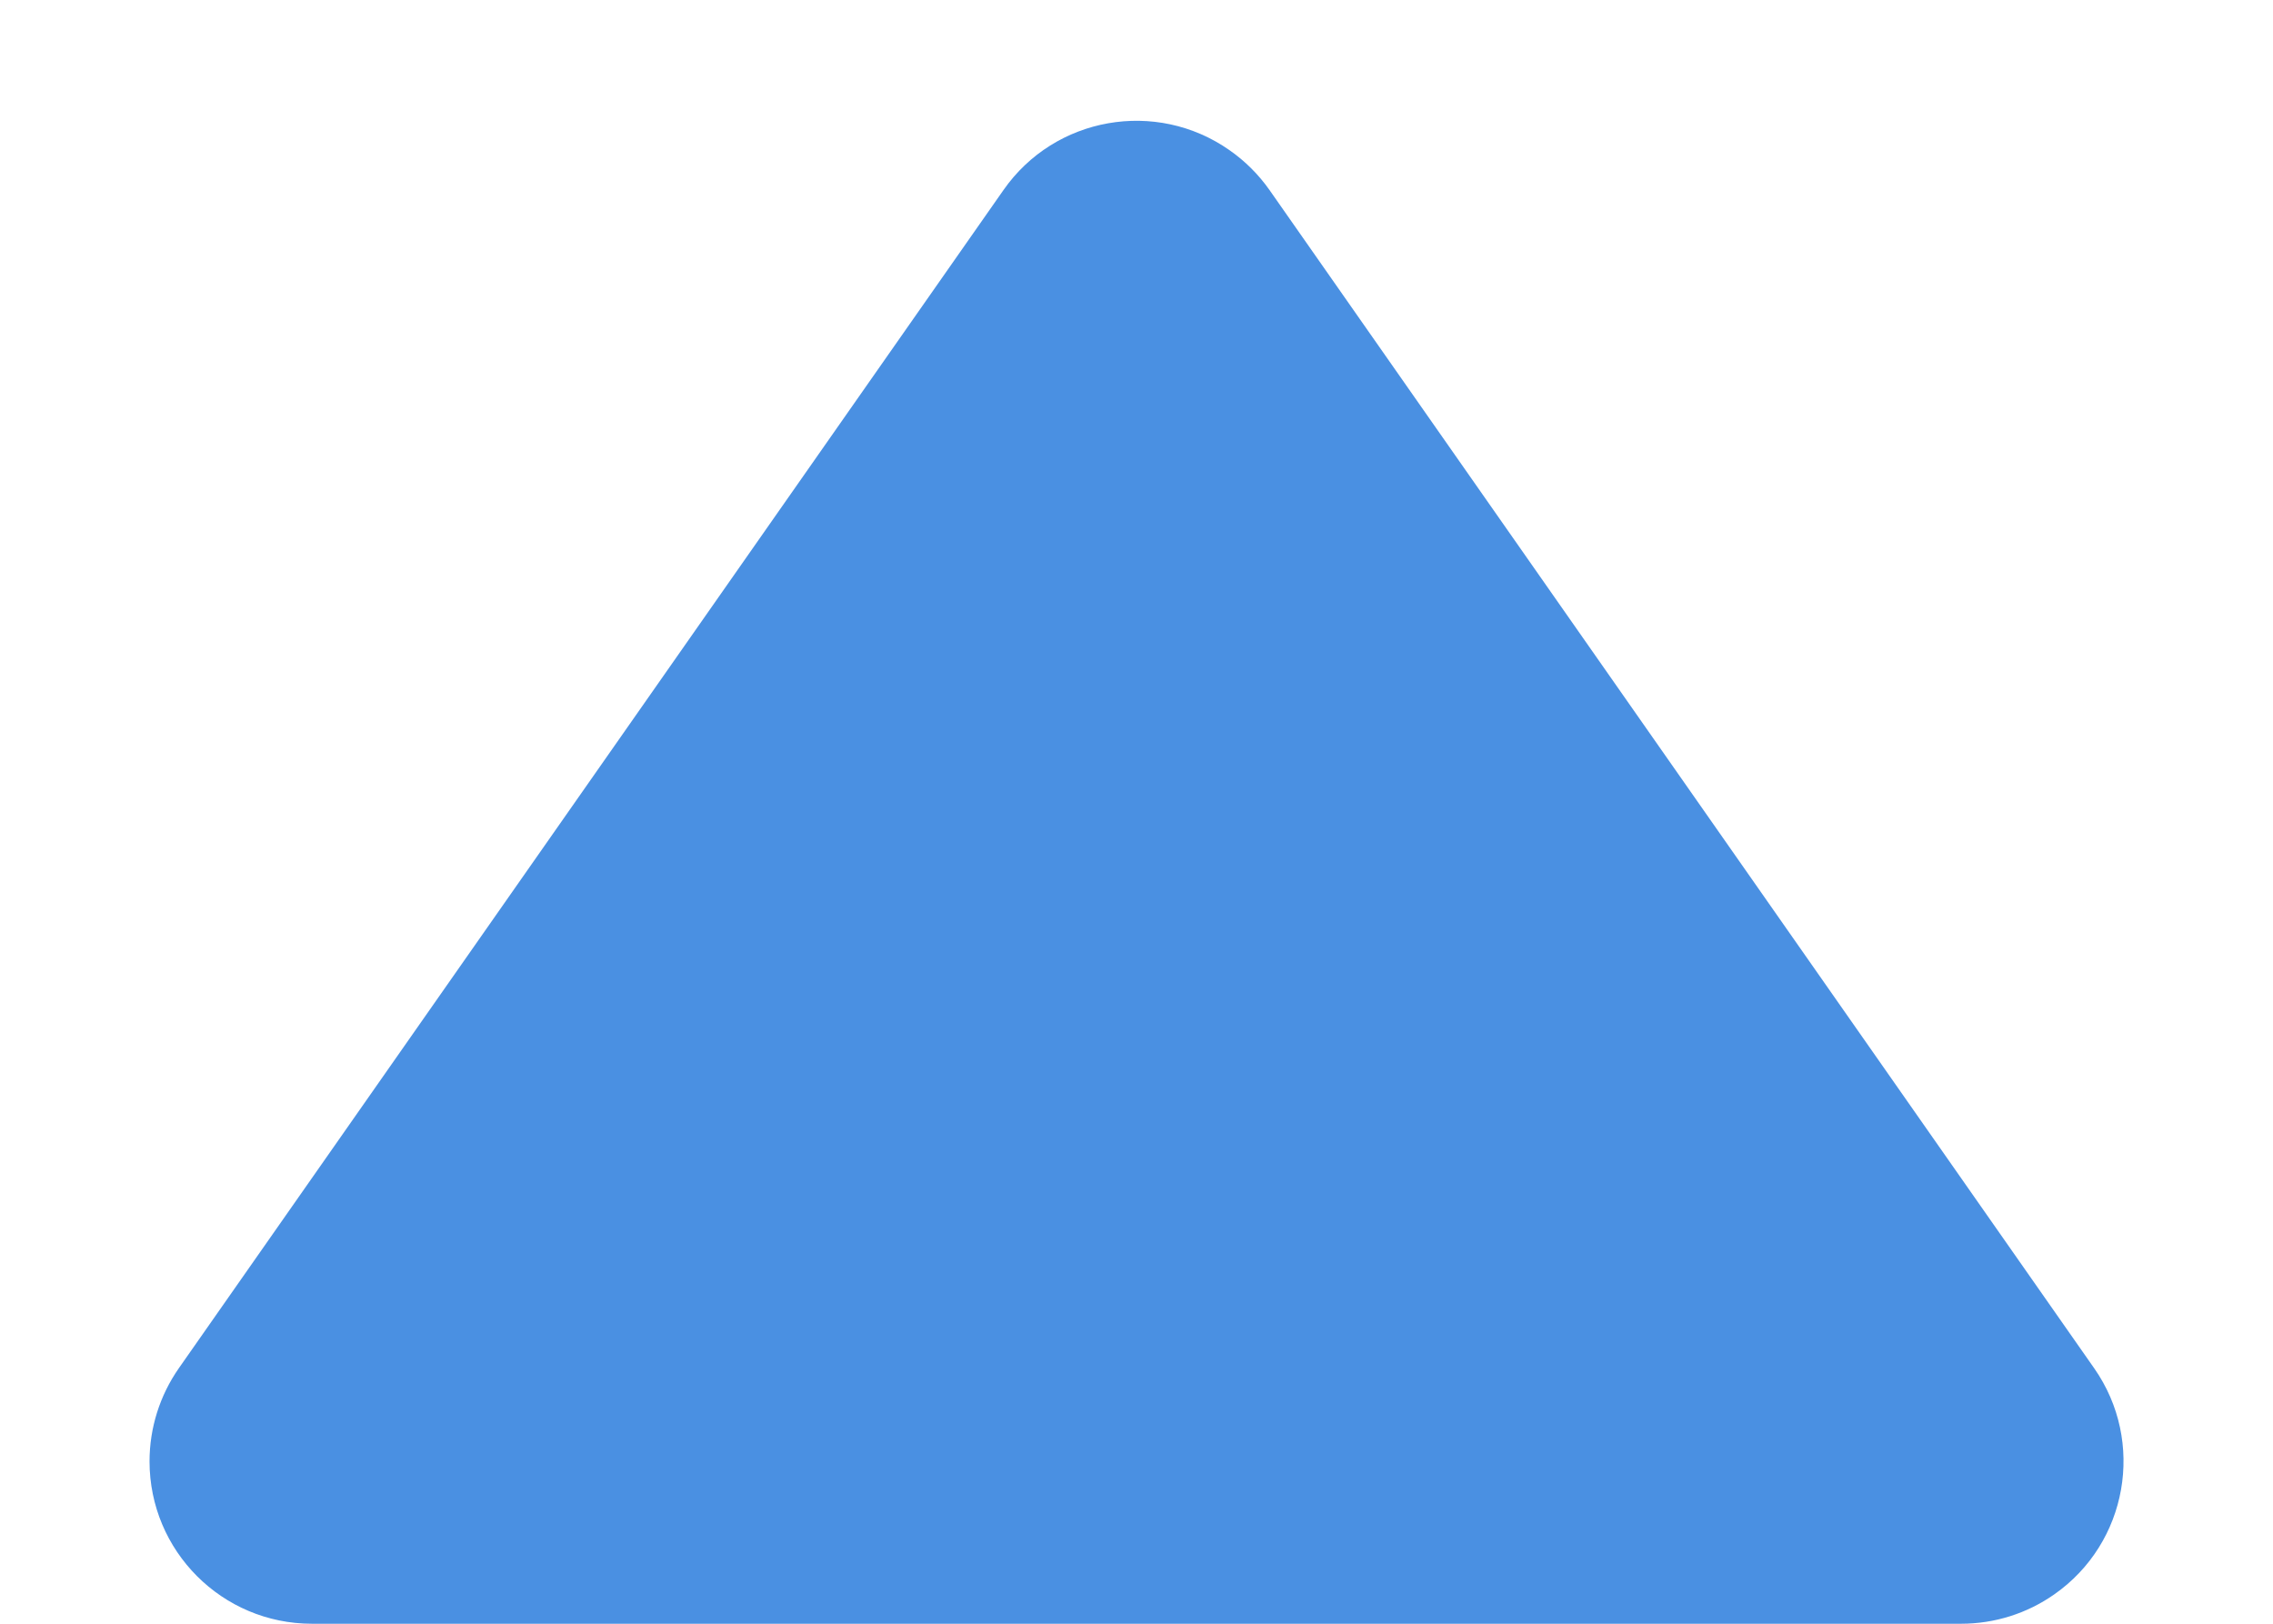 <?xml version="1.0" encoding="UTF-8"?>
<svg width="14px" height="10px" viewBox="0 0 14 10" version="1.1" xmlns="http://www.w3.org/2000/svg" xmlns:xlink="http://www.w3.org/1999/xlink">
    <!-- Generator: Sketch 49.3 (51167) - http://www.bohemiancoding.com/sketch -->
    <title>Triangle 2</title>
    <desc>Created with Sketch.</desc>
    <defs></defs>
    <g id="work_PSA" stroke="none" stroke-width="1" fill="none" fill-rule="evenodd">
        <g id="PSA_1" transform="translate(-236, -2284)" fill="#4A90E2">
            <g id="Group-5" transform="translate(236, 2284)">
                <path d="M7.819,1.17 L12.899,8.427 C13.215,8.879 13.105,9.503 12.653,9.819 C12.485,9.937 12.285,10 12.079,10 L1.921,10 C1.368,10 0.921,9.552 0.921,9 C0.921,8.795 0.984,8.595 1.101,8.427 L6.181,1.17 C6.497,0.718 7.121,0.608 7.573,0.925 C7.669,0.992 7.752,1.075 7.819,1.17 Z" id="Triangle-2"></path>
            </g>
        </g>
    </g>
</svg>